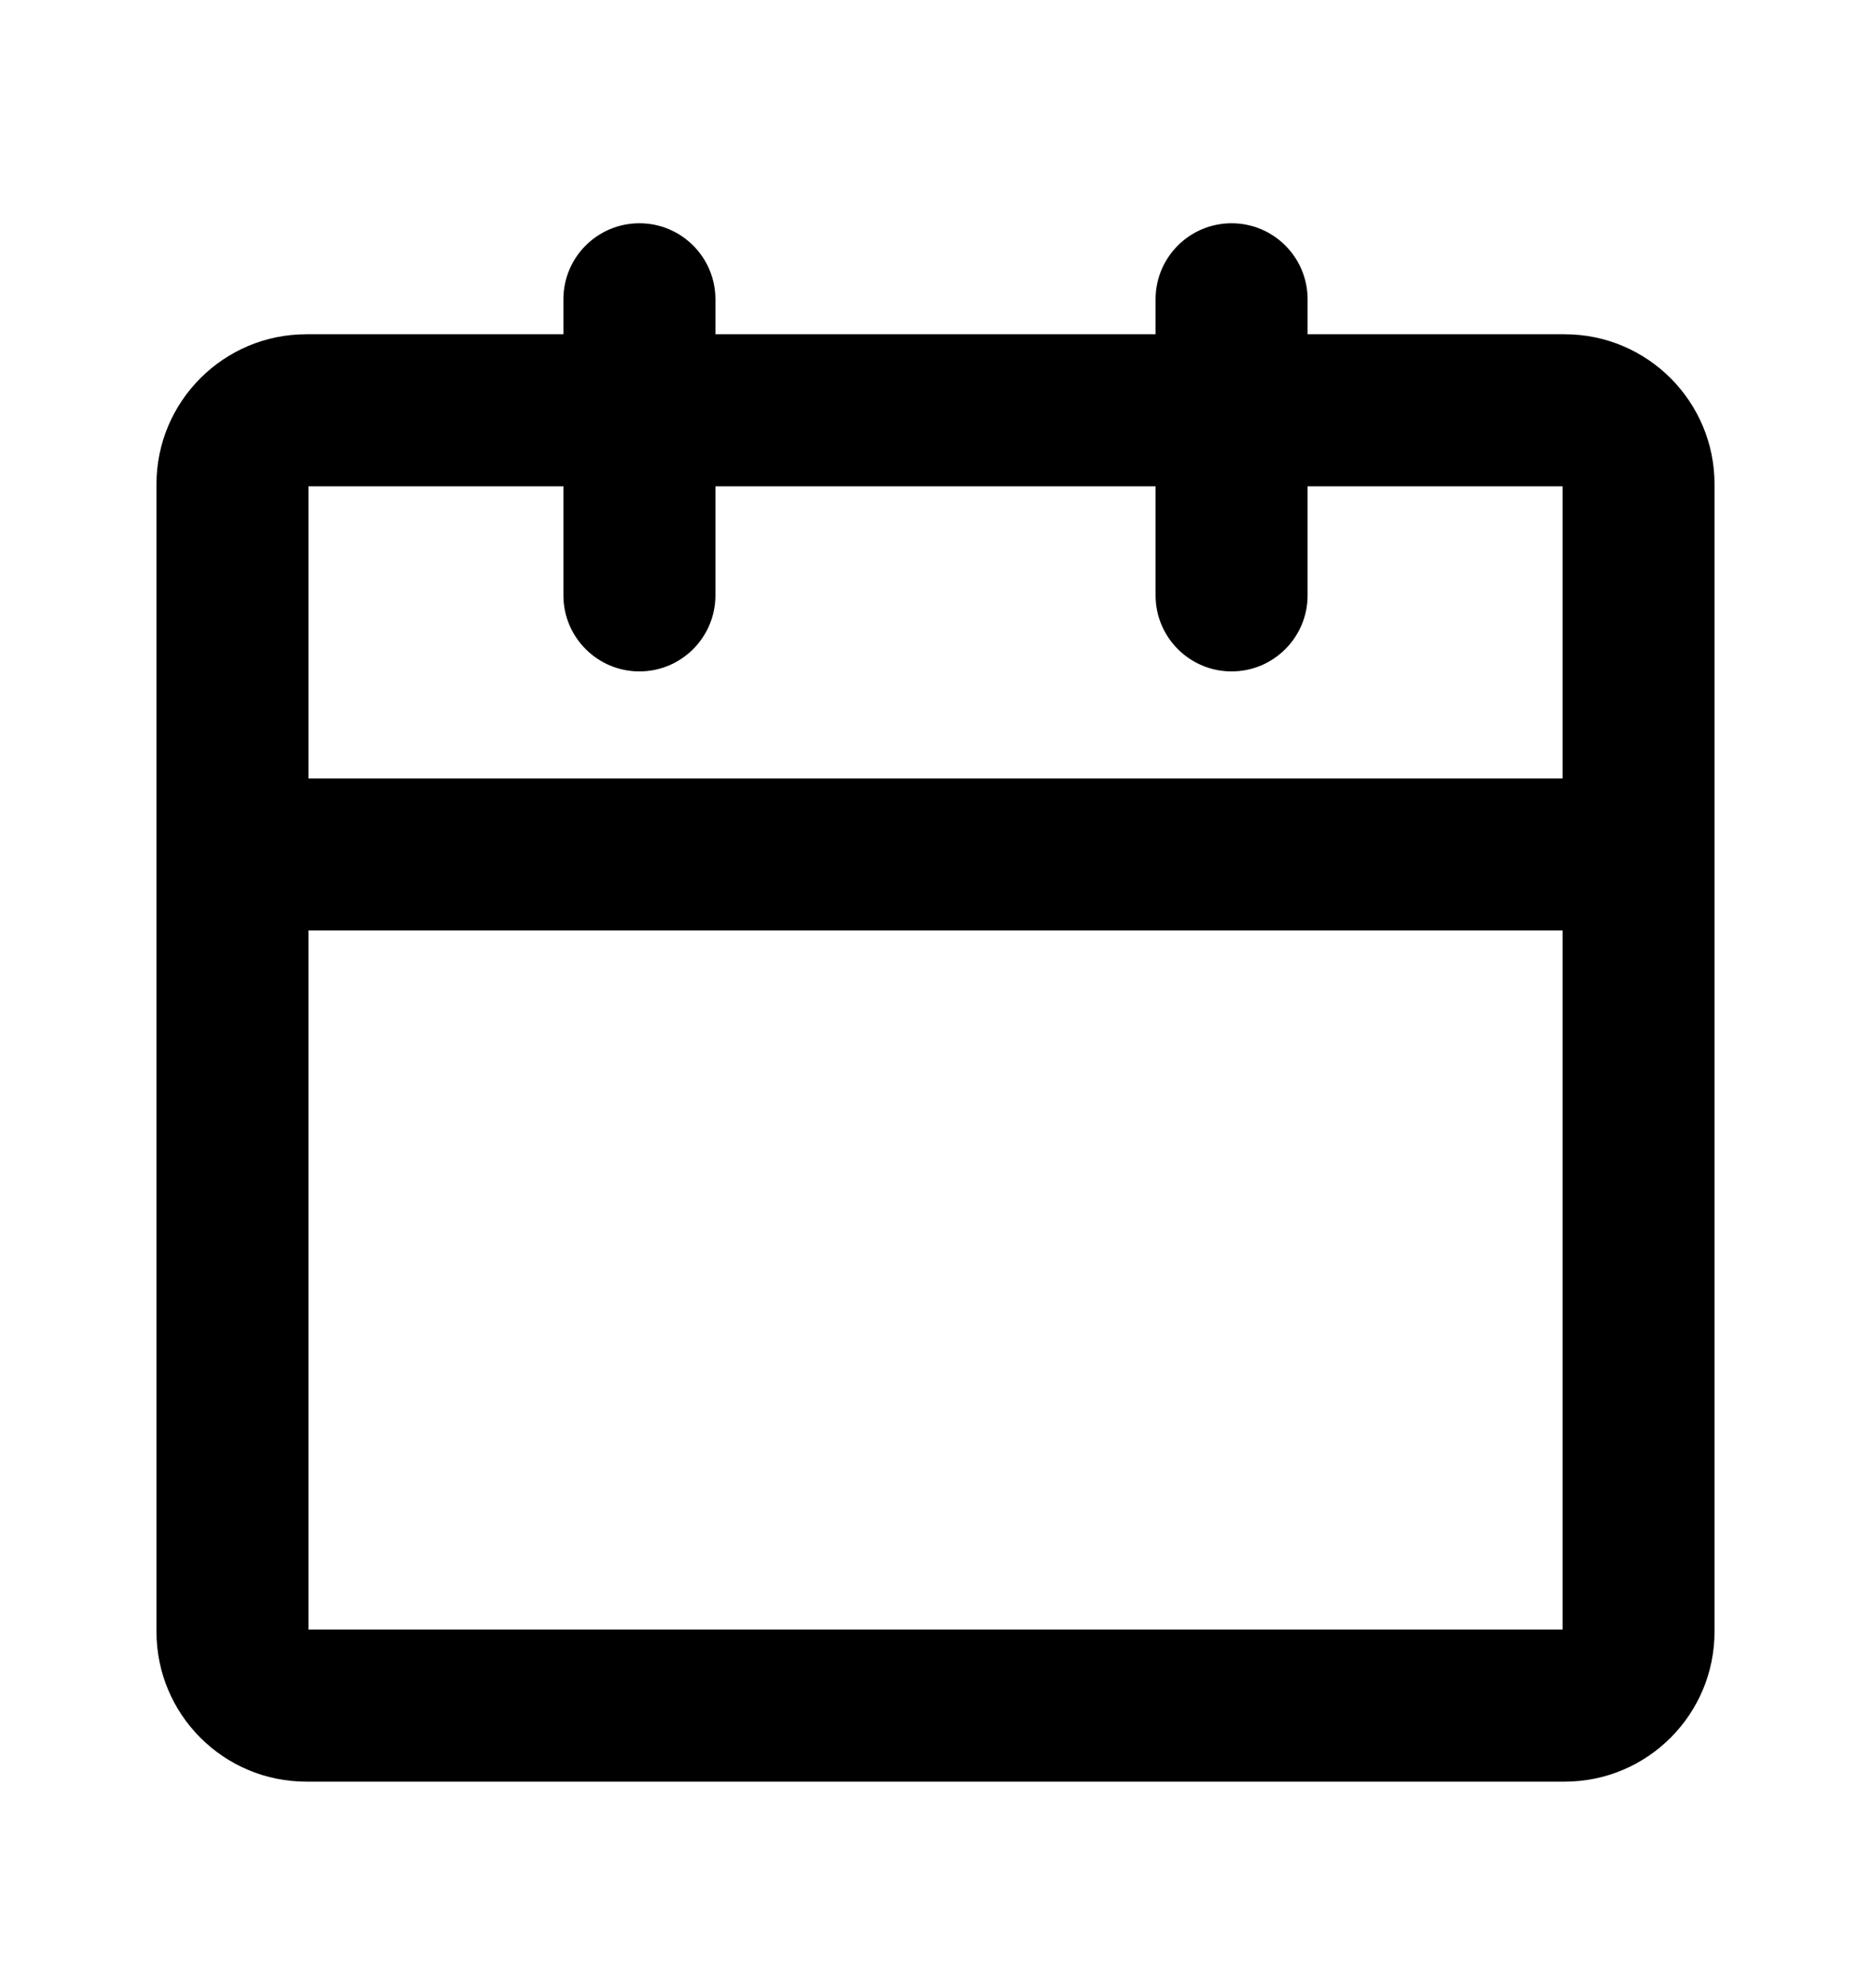 <svg width="16" height="17" viewBox="0 0 16 17" fill="none" xmlns="http://www.w3.org/2000/svg">
<path fill-rule="evenodd" clip-rule="evenodd" d="M5.468 1.909C5.827 1.909 6.118 2.2 6.118 2.559V2.858H9.882V2.559C9.882 2.2 10.173 1.909 10.532 1.909C10.891 1.909 11.182 2.2 11.182 2.559V2.858H13.38C14.088 2.858 14.662 3.433 14.662 4.141V13.951C14.662 14.66 14.088 15.234 13.38 15.234H2.62C1.912 15.234 1.338 14.66 1.338 13.951V4.141C1.338 3.433 1.912 2.858 2.62 2.858H4.818V2.559C4.818 2.2 5.109 1.909 5.468 1.909ZM9.882 4.158V5.091C9.882 5.449 10.173 5.741 10.532 5.741C10.891 5.741 11.182 5.449 11.182 5.091V4.158H13.363V6.656H2.638V4.158H4.818V5.091C4.818 5.449 5.109 5.741 5.468 5.741C5.827 5.741 6.118 5.449 6.118 5.091V4.158H9.882ZM2.638 13.934V7.956H13.363V13.934H2.638Z" fill="black"/>
</svg>
